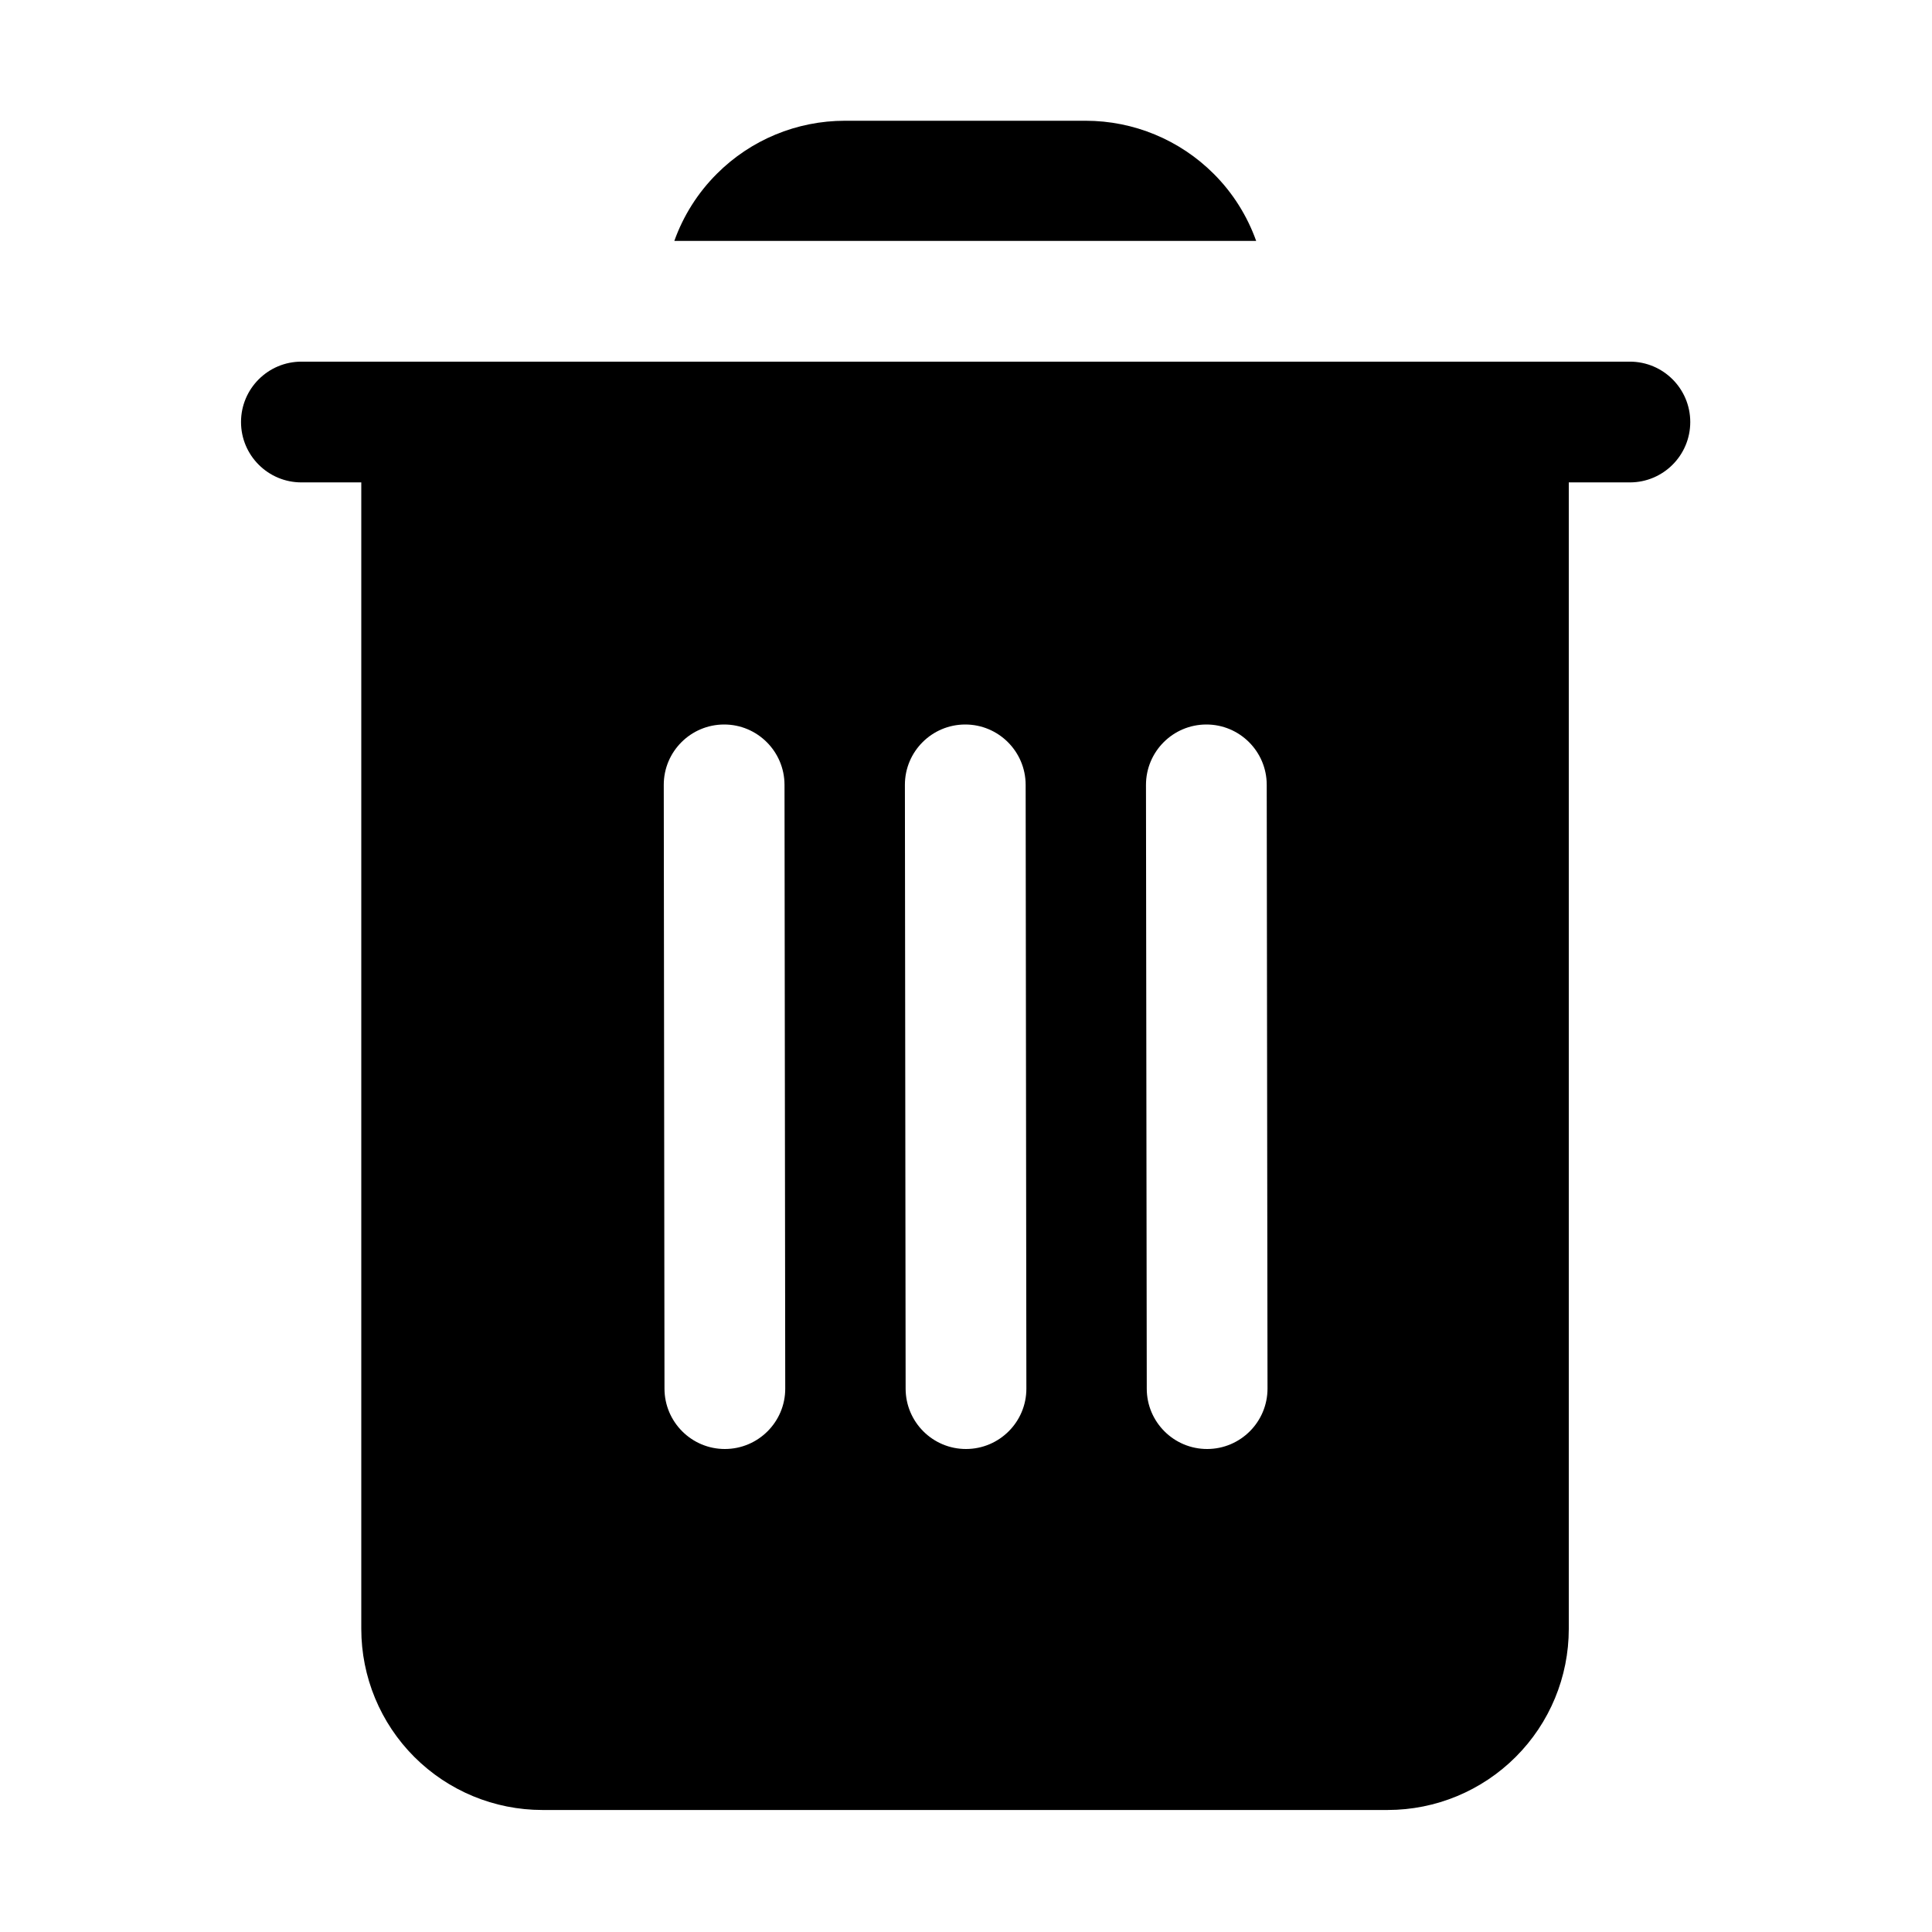 <?xml version="1.0" ?><!DOCTYPE svg  PUBLIC '-//W3C//DTD SVG 1.1//EN'  'http://www.w3.org/Graphics/SVG/1.1/DTD/svg11.dtd'><svg height="100%" style="fill-rule:evenodd;clip-rule:evenodd;stroke-linejoin:round;stroke-miterlimit:2;" version="1.1" viewBox="0 0 32 32" width="100%" xml:space="preserve" xmlns="http://www.w3.org/2000/svg" xmlns:serif="http://www.serif.com/" xmlns:xlink="http://www.w3.org/1999/xlink"><path d="M11.169,3.99l9.637,-0c-0.148,-0.414 -0.386,-0.795 -0.703,-1.111c-0.563,-0.563 -1.326,-0.879 -2.122,-0.879c-1.218,-0 -2.769,-0 -3.987,-0c-0.796,-0 -1.559,0.316 -2.121,0.879c-0.317,0.316 -0.556,0.697 -0.704,1.111Z"/><path d="M5.984,7.99l-0,18.989c-0,0.796 0.316,1.559 0.878,2.121c0.563,0.563 1.326,0.879 2.122,0.879c3.463,-0 10.536,-0 14,-0c0.795,-0 1.558,-0.316 2.121,-0.879c0.563,-0.562 0.879,-1.325 0.879,-2.121l-0,-18.989l1.012,-0c0.552,-0 1,-0.448 1,-1c-0,-0.552 -0.448,-1 -1,-1l-22.004,-0c-0.552,-0 -1,0.448 -1,1c-0,0.552 0.448,1 1,1l0.992,-0Zm9.004,5.011l0.012,10c0.001,0.552 0.449,1 1.001,0.999c0.552,-0.001 1,-0.449 0.999,-1.001l-0.012,-10c-0.001,-0.552 -0.45,-1 -1.002,-0.999c-0.552,0.001 -0.999,0.449 -0.998,1.001Zm3.993,0l0.013,10c0,0.552 0.449,1 1.001,0.999c0.552,-0.001 0.999,-0.449 0.999,-1.001l-0.013,-10c-0,-0.552 -0.449,-1 -1.001,-0.999c-0.552,0.001 -0.999,0.449 -0.999,1.001Zm-7.987,0l0.012,10c0.001,0.552 0.45,1 1.001,0.999c0.552,-0.001 1,-0.449 0.999,-1.001l-0.012,-10c-0.001,-0.552 -0.45,-1 -1.001,-0.999c-0.552,0.001 -1,0.449 -0.999,1.001Z"/></svg>